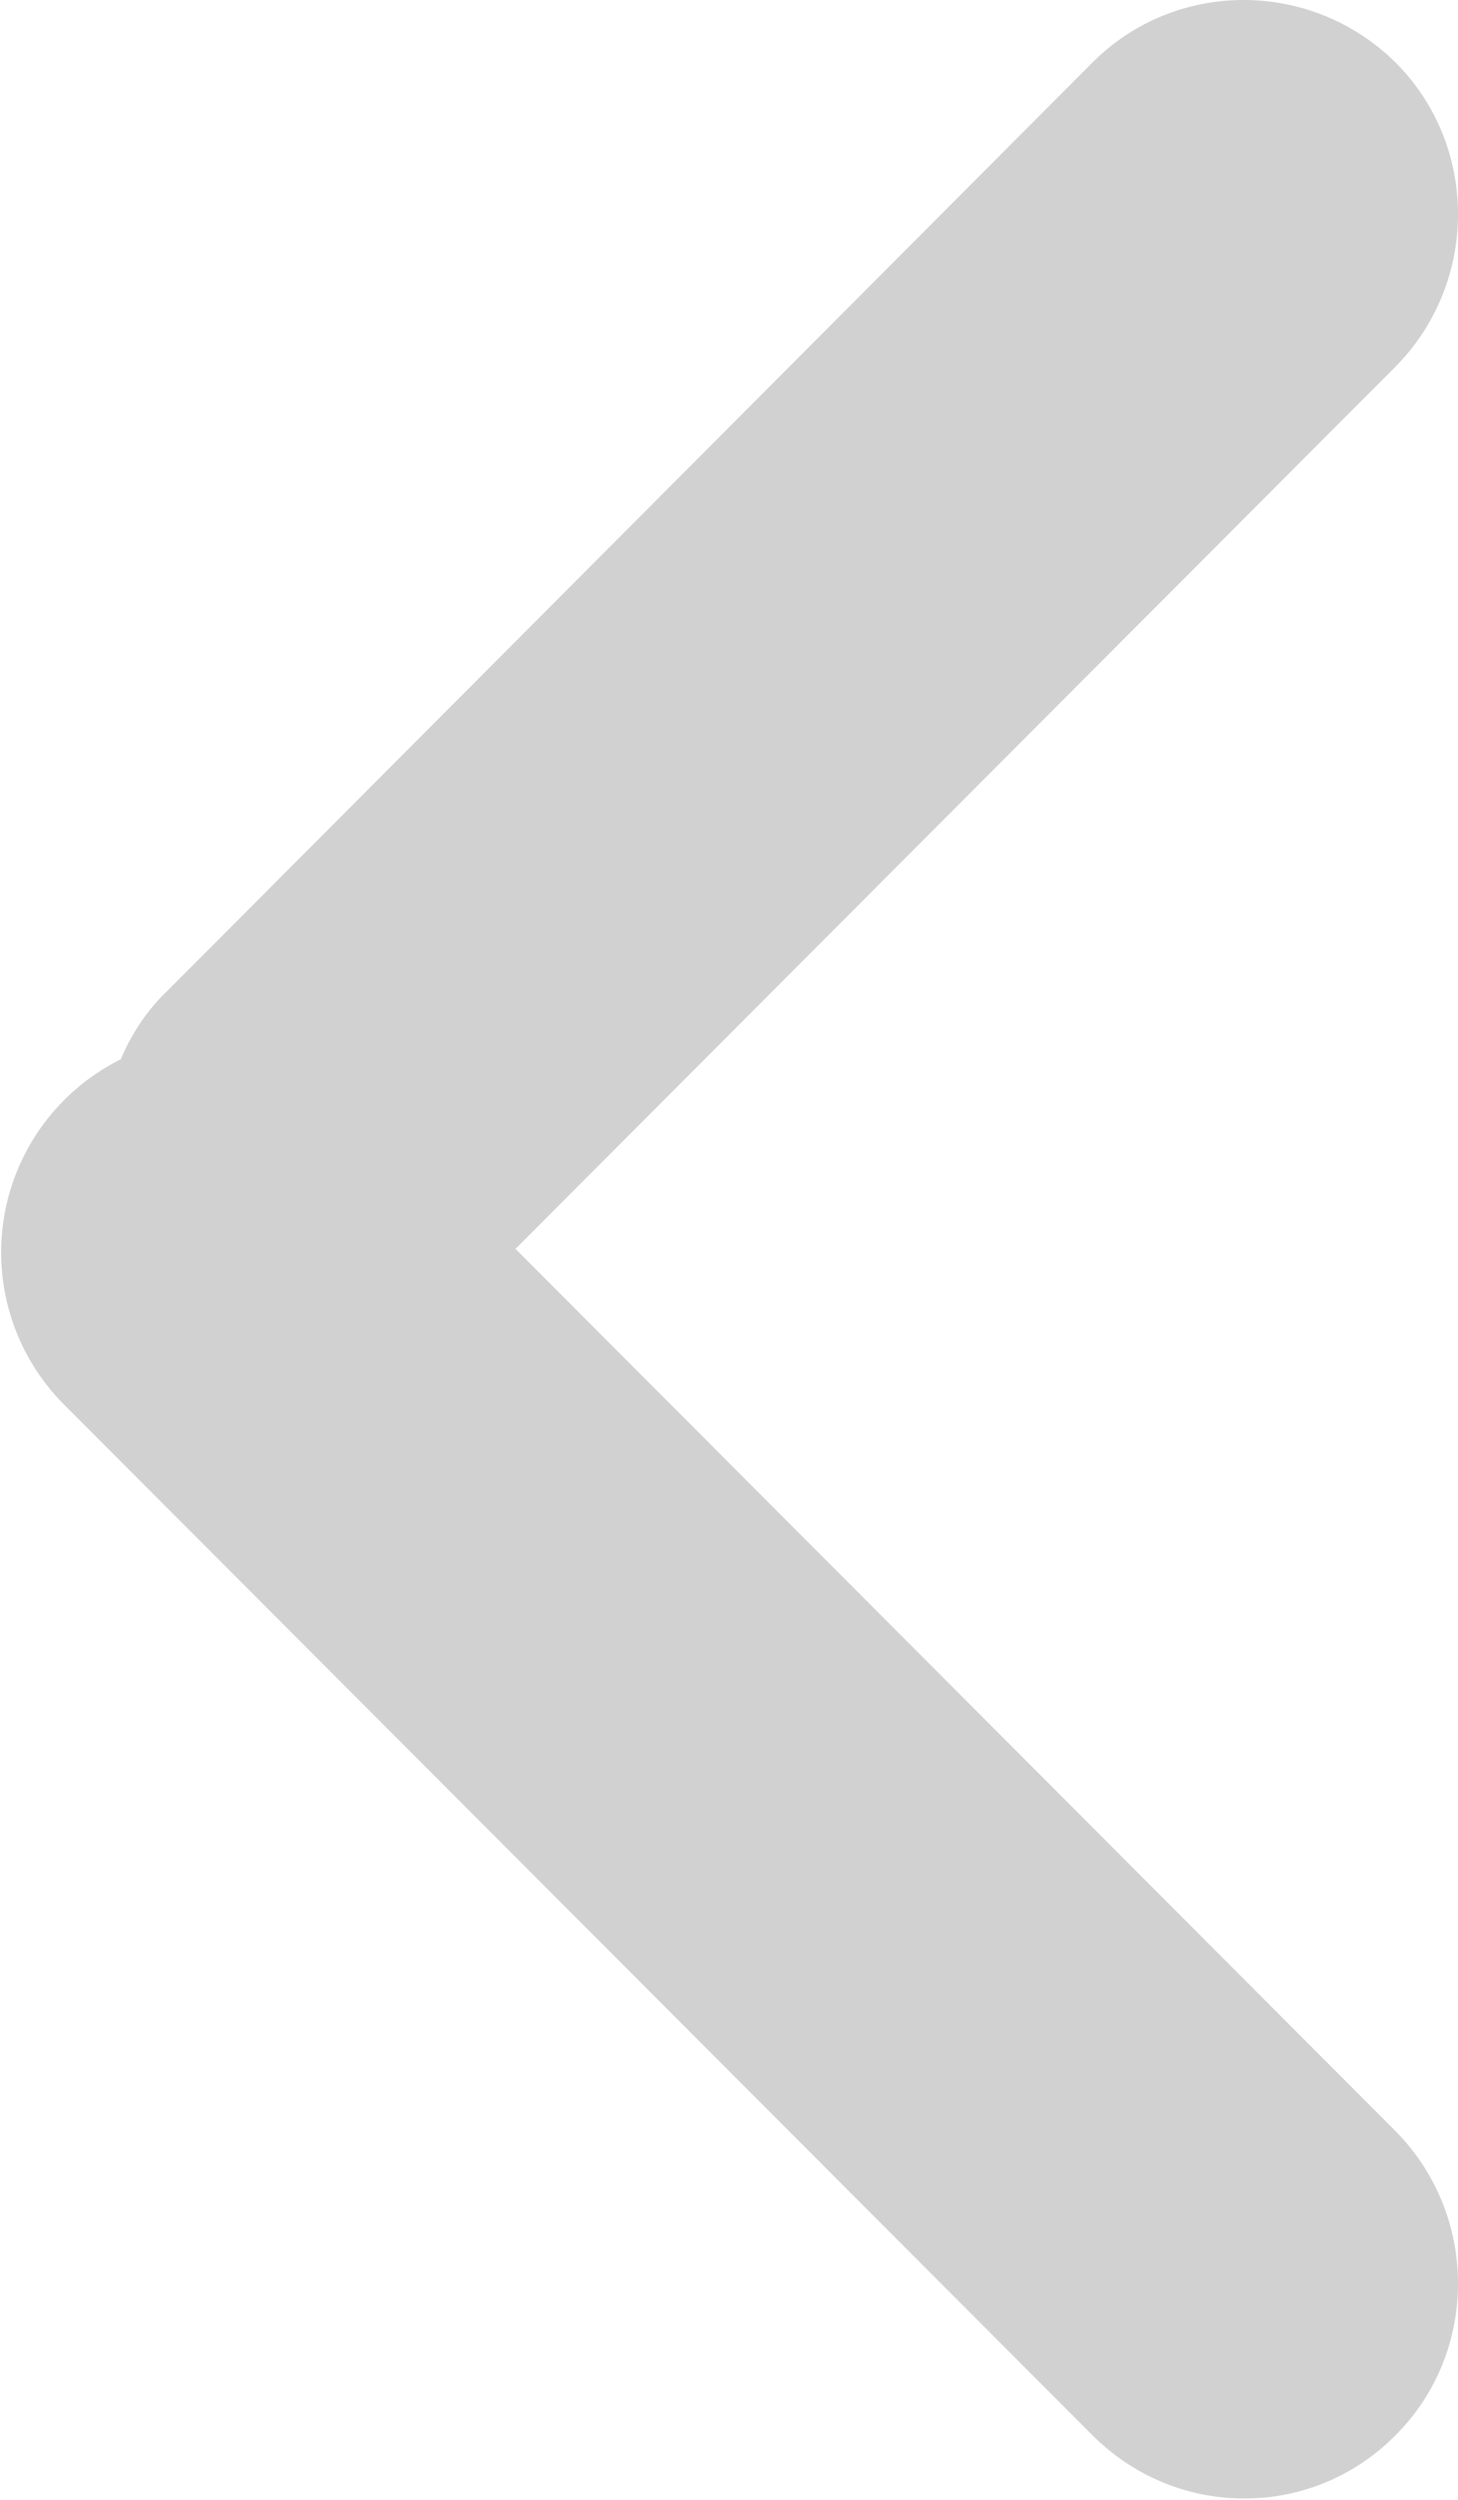 <svg xmlns="http://www.w3.org/2000/svg" xmlns:xlink="http://www.w3.org/1999/xlink" width="14" height="24" viewBox="0 0 14 24"><defs><path id="90fza" d="M156.4 12999.38c-.8.81-2.1.81-2.91 0l-9.88-9.9a2.07 2.07 0 0 1 .55-3.31c.1-.24.25-.47.45-.66l8.88-8.91c.8-.8 2.1-.8 2.91 0 .8.8.8 2.11 0 2.92l-8.45 8.47 8.45 8.47c.8.81.8 2.12 0 2.92z"/></defs><g><g opacity=".2" transform="translate(-143 -12976)"><use fill="#181818" xlink:href="#90fza"/></g></g></svg>